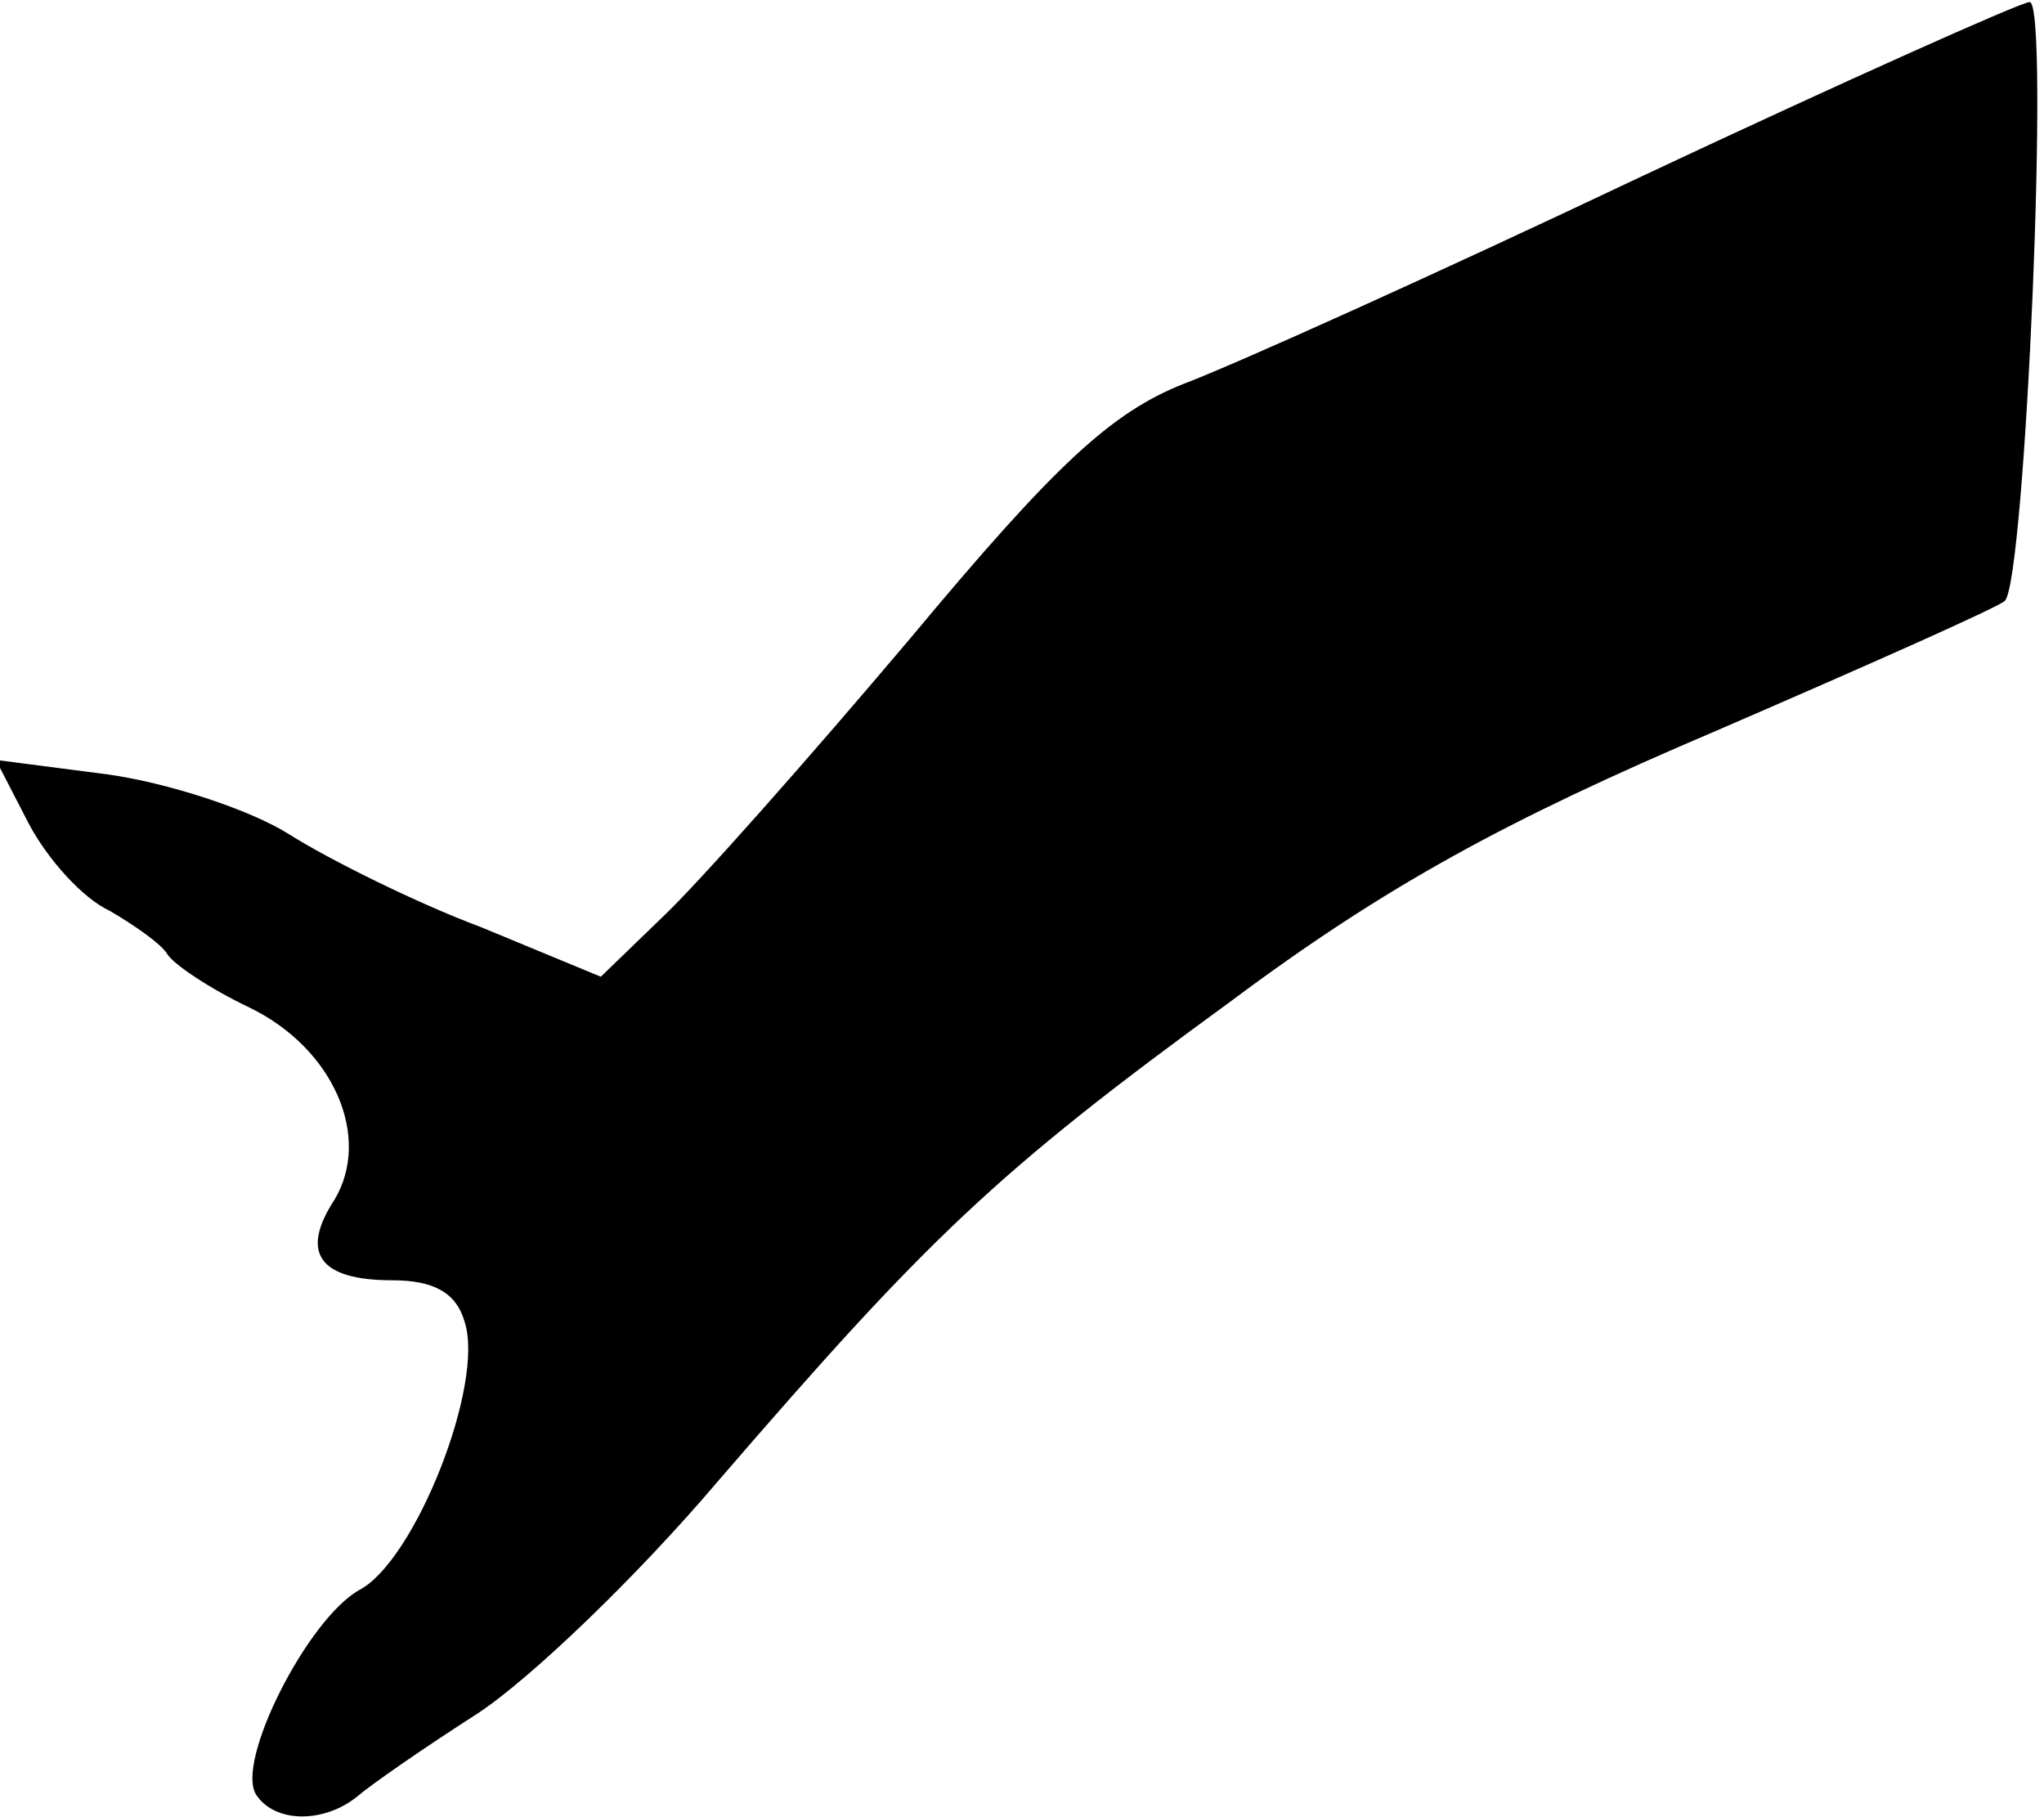 <?xml version="1.0" standalone="no"?>
<!DOCTYPE svg PUBLIC "-//W3C//DTD SVG 20010904//EN"
 "http://www.w3.org/TR/2001/REC-SVG-20010904/DTD/svg10.dtd">
<svg version="1.0" xmlns="http://www.w3.org/2000/svg"
 width="99pt" height="88pt" viewBox="0 0 99 88"
 preserveAspectRatio="xMidYMid meet">
<g transform="translate(0,88) scale(0.1,-0.1)"
fill="#000000" stroke="none">
<path fill="#000000" stroke="none" d="M796 795 c-99 -47 -199 -92 -223 -101
-35 -14 -62 -39 -132 -123 -49 -58 -103 -119 -120 -135 l-30 -29 -58 24 c-32
12 -74 33 -93 45 -19 12 -59 25 -88 29 l-54 7 16 -31 c9 -17 26 -36 39 -42 12
-7 25 -16 28 -21 3 -5 21 -17 40 -26 41 -20 59 -63 41 -93 -17 -26 -7 -39 28
-39 20 0 31 -6 35 -20 10 -30 -24 -116 -51 -130 -25 -14 -60 -83 -50 -99 9
-14 33 -14 49 -1 7 6 33 24 58 40 26 17 78 67 117 113 101 117 134 149 248
232 75 56 134 88 235 131 74 32 137 60 140 63 10 9 22 291 12 290 -4 0 -89
-38 -187 -84z"/>
</g>
</svg>
